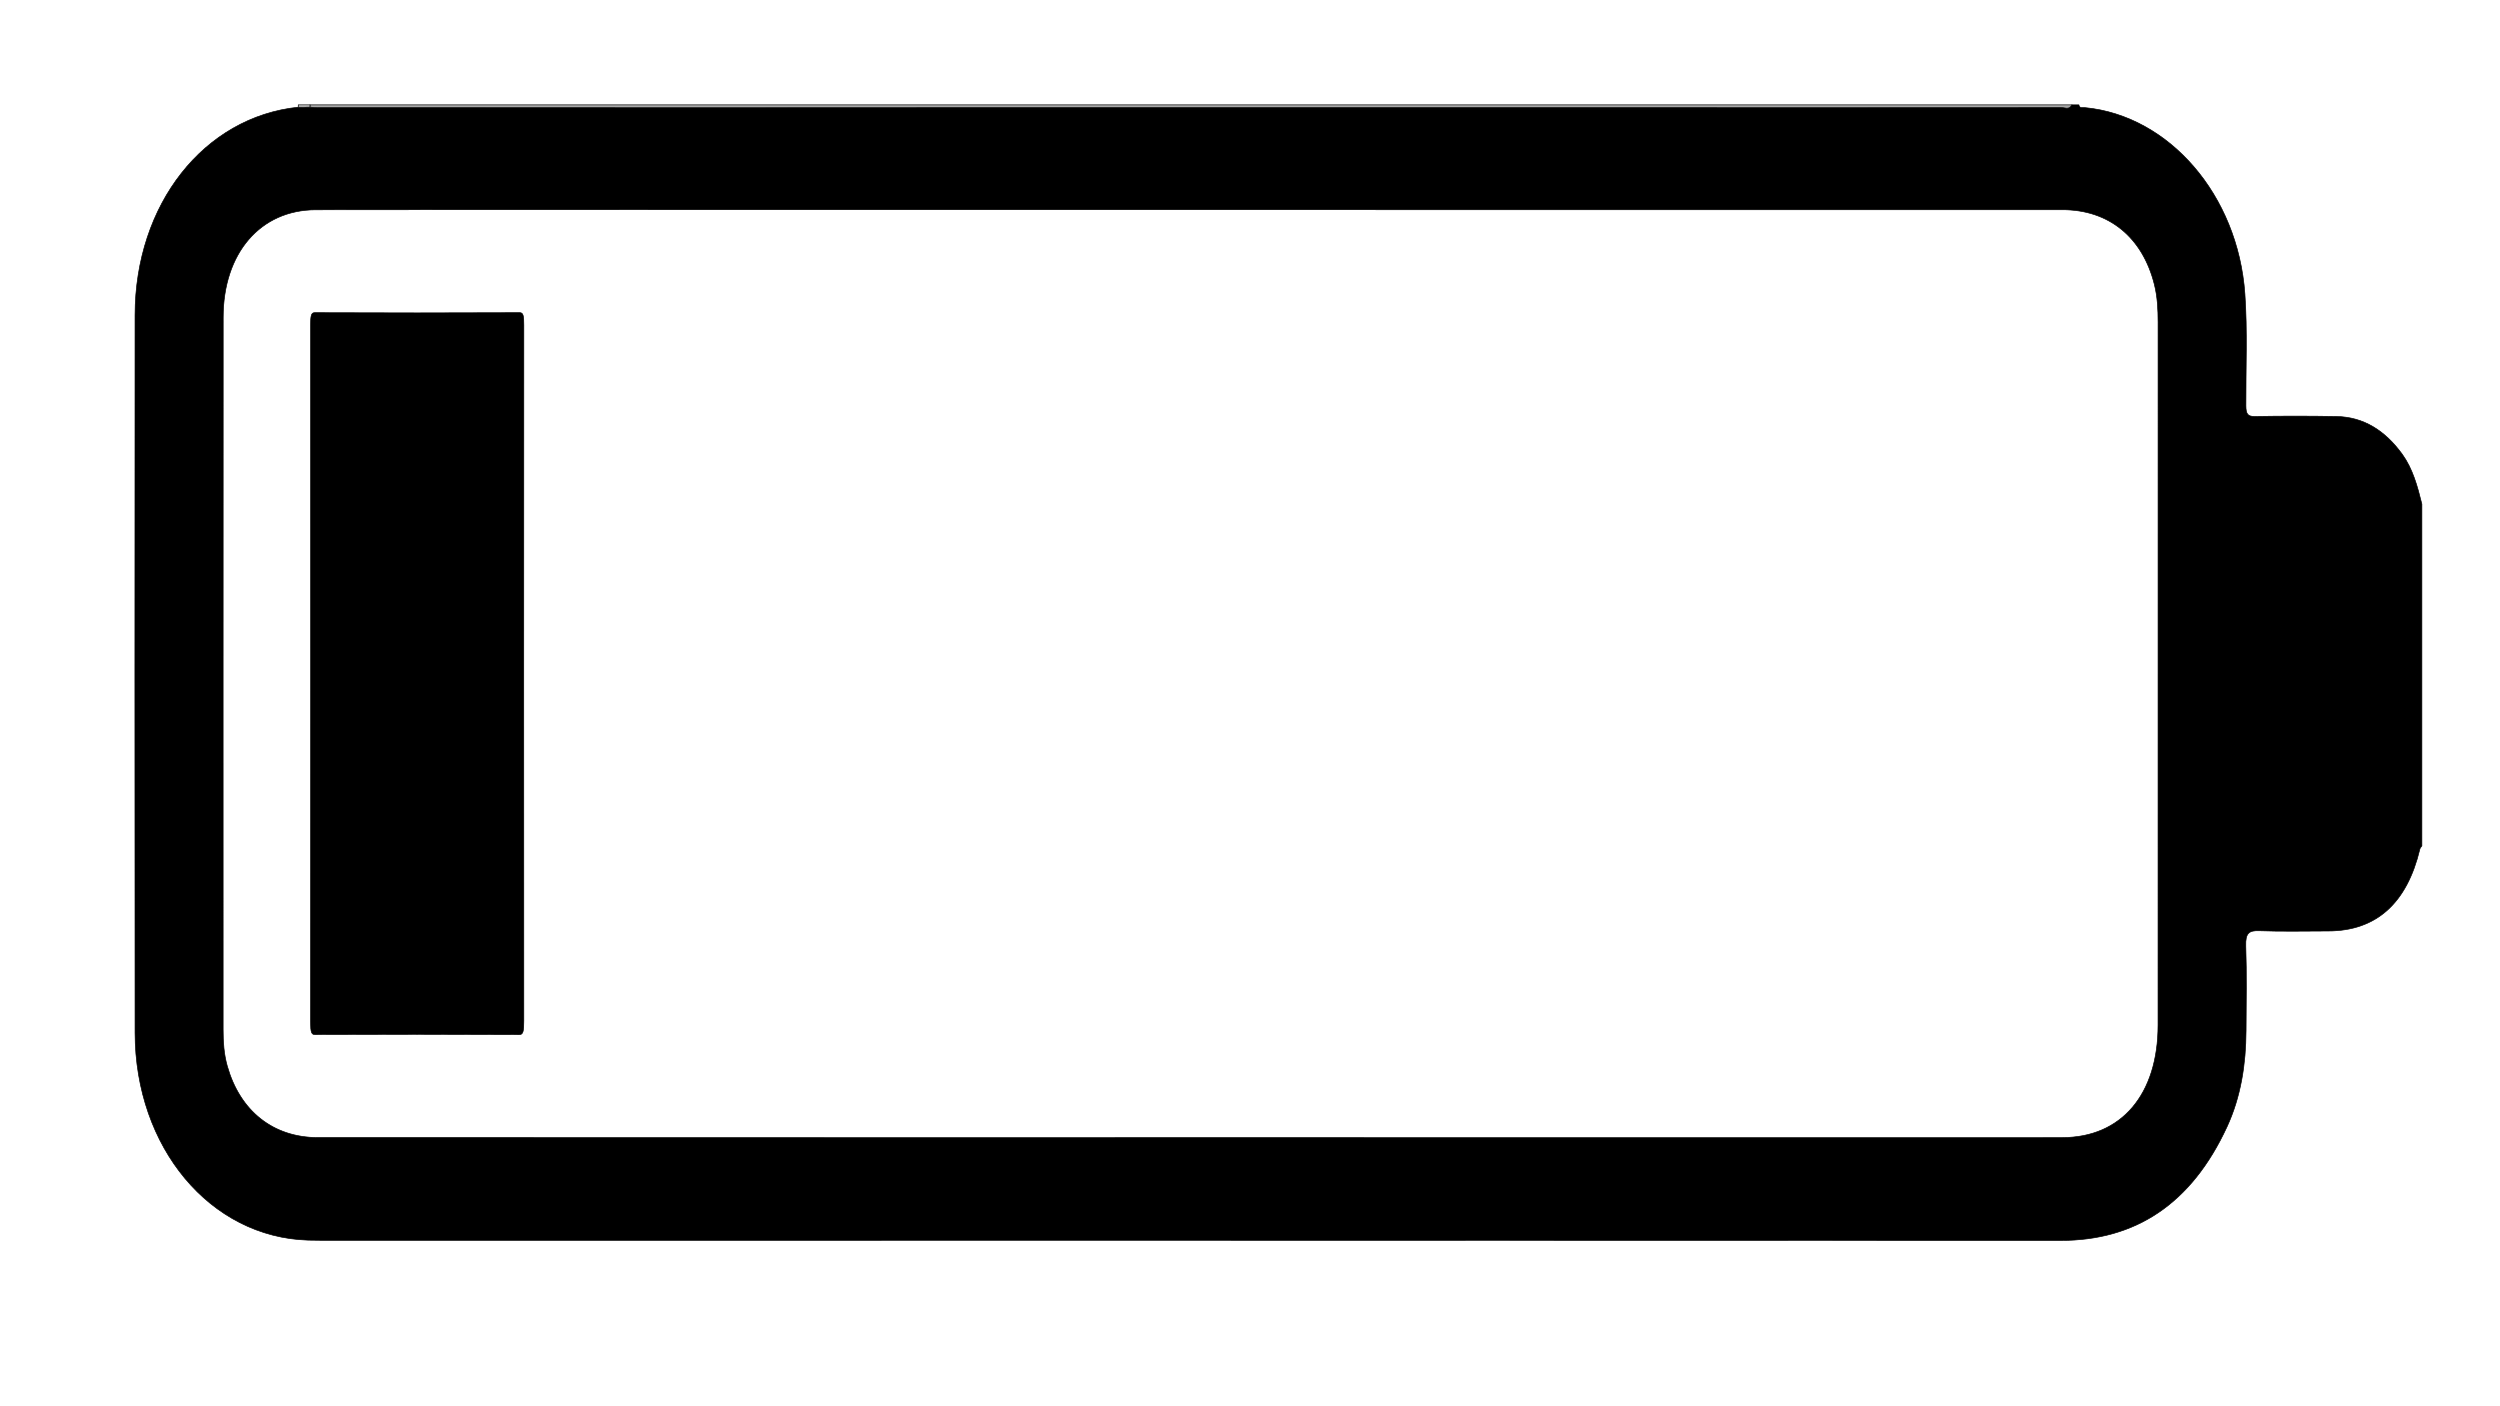 <?xml version="1.0" encoding="utf-8"?>
<!-- Generator: Adobe Illustrator 26.5.0, SVG Export Plug-In . SVG Version: 6.00 Build 0)  -->
<svg version="1.1" xmlns="http://www.w3.org/2000/svg" xmlns:xlink="http://www.w3.org/1999/xlink" x="0px" y="0px"
	 viewBox="0 0 1920 1080" style="enable-background:new 0 0 1920 1080;" xml:space="preserve">
<style type="text/css">
	.st0{stroke:#000000;stroke-width:0.5;stroke-miterlimit:10;}
	.st1{fill:#A9A9A9;stroke:#000000;stroke-width:0.5;stroke-miterlimit:10;}
	.st2{fill:#C6C6C6;stroke:#000000;stroke-width:0.5;stroke-miterlimit:10;}
	.st3{fill:#FF0000;stroke:#000000;stroke-width:0.5;stroke-miterlimit:10;}
	.st4{fill:#FF0000;stroke:#000000;stroke-miterlimit:10;}
</style>
<g id="Laag_1">
	<g id="_x35_nQKWE.tif">
		<g>
			<path class="st0" d="M1591.17,80.55c1.79,0,3.58,0,5.38,0c0.67,2.95,2.77,1.92,4.37,2.07c64.98,6.03,117.84,67.34,123.16,143.05
				c2.01,28.61,0.63,57.3,0.77,85.95c0.03,6.36,1.38,8.33,6.98,8.23c20.88-0.37,41.77-0.37,62.64,0.01
				c20.6,0.37,37.24,10.73,50.47,29.03c8.05,11.14,11.69,24.62,15.06,38.26c0,87.5,0,175,0,262.5c-0.52,0.78-1.3,1.48-1.51,2.37
				c-9.99,41.79-33.55,62.91-70.41,62.99c-17.62,0.04-35.26,0.45-52.86-0.2c-7.78-0.28-10.81,1.54-10.46,11.69
				c0.76,21.66,0.29,43.39,0.21,65.08c-0.09,25.88-4.04,50.9-14.62,73.79c-27.46,59.36-70.4,87.35-127.89,87.32
				c-445.33-0.21-890.65-0.11-1335.98-0.12c-3.28,0-6.57-0.04-9.85-0.14c-75.09-2.19-132.84-71.1-132.91-159.26
				c-0.15-183.74-0.13-367.48-0.01-551.21c0.06-85.03,52.93-152.1,125.34-159.63c2.99-0.02,5.99-0.04,8.98-0.05
				c2.08,0.12,4.16,0.35,6.24,0.35c446.29,0.02,892.59,0.02,1338.88-0.08C1585.8,82.55,1589.14,84.63,1591.17,80.55z M913.57,873.66
				c223.41,0,446.82,0.01,670.24-0.01c45.49-0.01,73.57-33.04,73.57-86.45c0.01-179.89-0.01-359.78,0.03-539.67
				c0-9.84-0.47-19.55-2.85-29.05c-9.11-36.36-34.93-57.42-70.69-57.42c-359.61-0.01-719.22-0.01-1078.83-0.01
				c-87.51,0-175.03-0.13-262.54,0.06c-42.54,0.09-71.06,33.24-71.09,82.66c-0.11,182.34-0.04,364.68-0.05,547.02
				c0,9.48,0.61,18.8,3.19,27.91c9.8,34.68,35.28,54.94,69.68,54.94C467.34,873.67,690.46,873.66,913.57,873.66z"/>
			<path class="st1" d="M1591.17,80.55c-2.03,4.08-5.37,2-8.03,2c-446.29,0.1-892.59,0.1-1338.88,0.08c-2.08,0-4.16-0.23-6.24-0.35
				c0.04-0.58,0.05-1.15,0.05-1.73C689.11,80.55,1140.14,80.55,1591.17,80.55z"/>
			<path class="st2" d="M238.07,80.55c0,0.58-0.02,1.16-0.05,1.73c-2.99,0.02-5.99,0.04-8.98,0.05c0.09-0.59,0.11-1.19,0.08-1.79
				C232.1,80.55,235.09,80.55,238.07,80.55z"/>
			<path class="st0" d="M402.23,518.47c0,88.52-0.03,177.04,0.06,265.55c0.01,7.86-0.49,10.61-3.48,10.59
				c-52.28-0.3-104.57-0.28-156.85-0.05c-2.62,0.01-3.45-1.47-3.45-9.63c0.09-178.43,0.08-356.87,0.02-535.3
				c0-7.05,0.47-9.51,3.12-9.5c52.53,0.24,105.05,0.24,157.58-0.01c2.72-0.01,3.07,2.8,3.07,9.64
				C402.21,339.34,402.23,428.91,402.23,518.47z"/>
		</g>
	</g>
</g>
<g id="Laag_2">
</g>
</svg>
